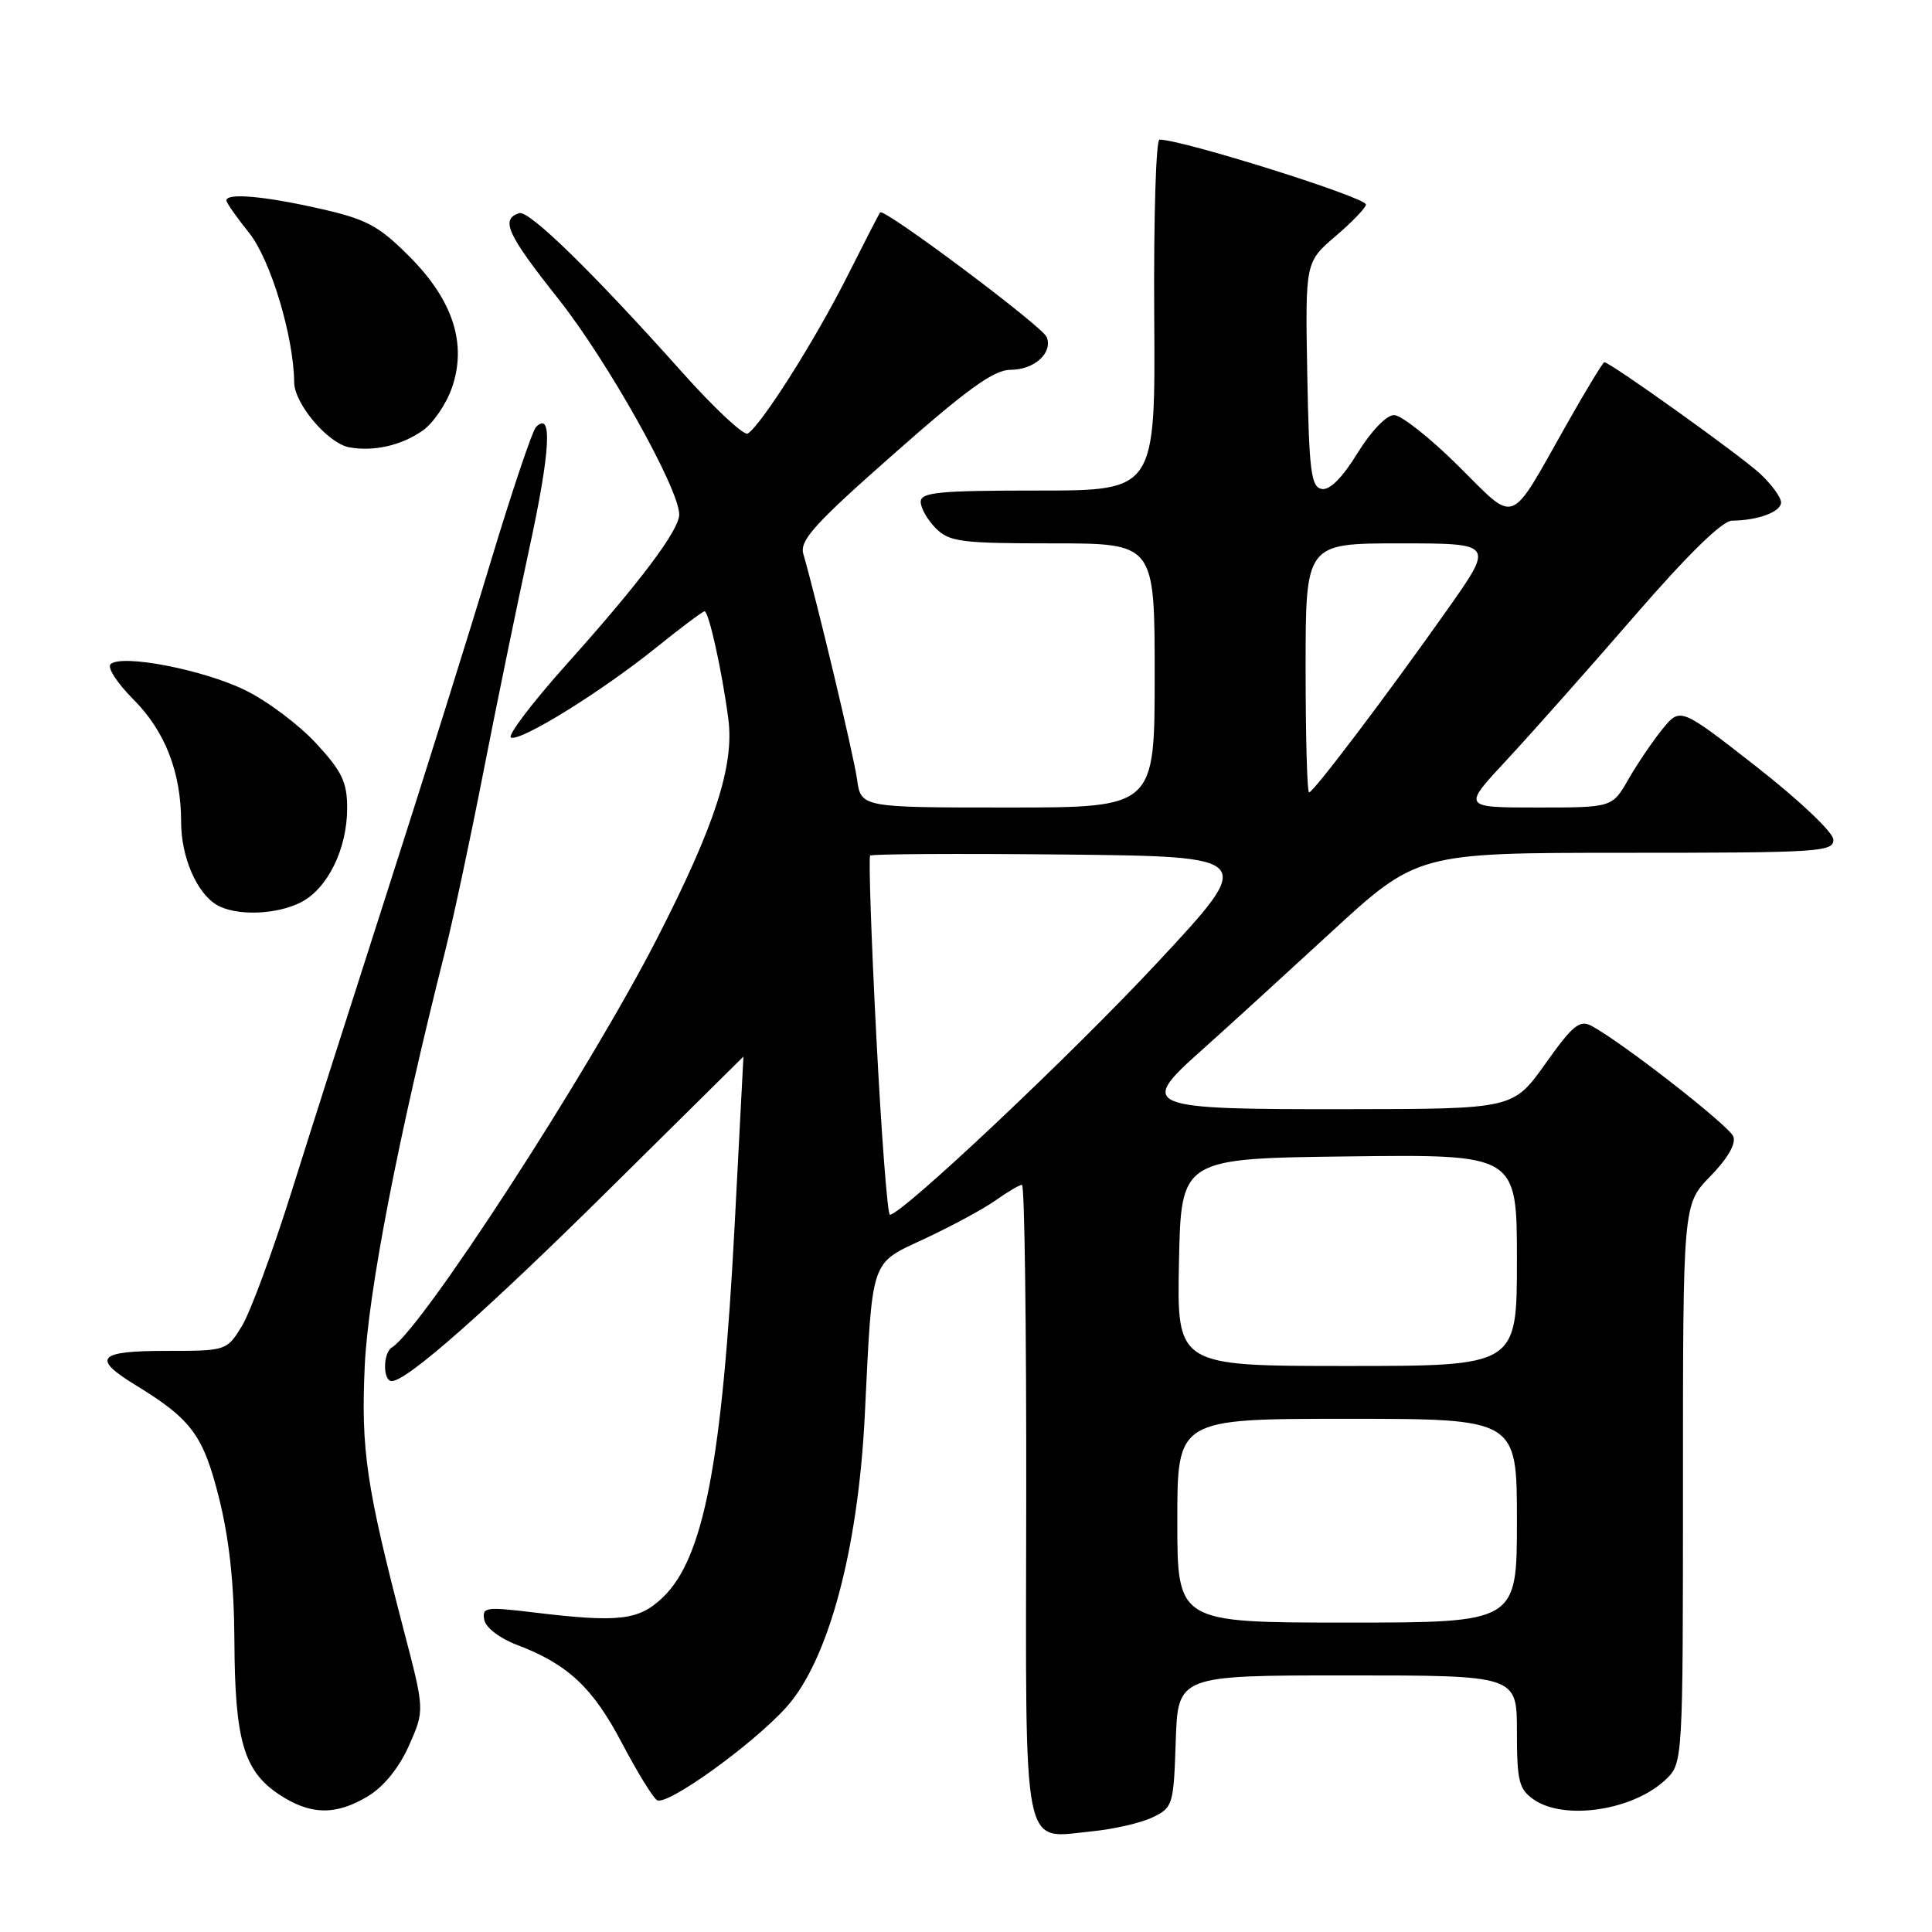 <?xml version="1.0" encoding="UTF-8" standalone="no"?>
<!DOCTYPE svg PUBLIC "-//W3C//DTD SVG 1.1//EN" "http://www.w3.org/Graphics/SVG/1.1/DTD/svg11.dtd" >
<svg xmlns="http://www.w3.org/2000/svg" xmlns:xlink="http://www.w3.org/1999/xlink" version="1.1" viewBox="0 0 256 256">
 <g >
 <path fill="currentColor"
d=" M 152.70 240.82 C 155.41 239.52 155.51 239.20 155.79 230.74 C 156.08 222.00 156.08 222.00 178.54 222.00 C 201.00 222.00 201.00 222.00 201.00 229.44 C 201.00 236.00 201.26 237.07 203.22 238.44 C 207.25 241.26 216.34 239.91 220.66 235.85 C 223.00 233.65 223.00 233.65 223.00 196.62 C 223.00 159.58 223.00 159.58 226.63 155.86 C 228.90 153.54 230.05 151.56 229.68 150.60 C 229.12 149.16 214.99 138.14 210.88 135.93 C 209.31 135.10 208.38 135.86 204.77 140.95 C 200.50 146.95 200.50 146.95 178.37 146.97 C 151.58 147.01 150.77 146.68 159.12 139.26 C 162.06 136.64 169.71 129.66 176.13 123.75 C 187.79 113.00 187.79 113.00 215.39 113.00 C 241.05 113.00 242.99 112.88 242.93 111.25 C 242.89 110.27 238.42 106.04 232.75 101.60 C 222.65 93.71 222.65 93.71 220.29 96.60 C 218.99 98.20 216.96 101.19 215.78 103.25 C 213.63 107.00 213.63 107.00 203.70 107.00 C 193.77 107.00 193.77 107.00 199.64 100.71 C 202.86 97.24 210.45 88.70 216.50 81.71 C 223.67 73.44 228.20 69.01 229.50 68.99 C 232.94 68.96 236.00 67.82 236.00 66.57 C 236.00 65.91 234.76 64.21 233.25 62.79 C 230.72 60.42 213.37 48.00 212.58 48.00 C 212.40 48.00 210.14 51.71 207.58 56.25 C 199.84 69.94 201.05 69.48 193.21 61.71 C 189.49 58.02 185.67 55.00 184.72 55.00 C 183.71 55.00 181.68 57.12 179.87 60.05 C 177.86 63.32 176.19 64.99 175.13 64.79 C 173.72 64.52 173.46 62.43 173.22 49.61 C 172.95 34.74 172.95 34.74 176.97 31.29 C 179.19 29.40 181.00 27.51 181.00 27.10 C 181.00 26.15 156.67 18.50 153.64 18.50 C 153.17 18.50 152.86 28.96 152.94 41.75 C 153.10 65.00 153.10 65.00 137.55 65.00 C 124.39 65.00 122.00 65.23 122.00 66.50 C 122.00 67.33 122.90 68.90 124.00 70.00 C 125.80 71.80 127.33 72.00 139.50 72.00 C 153.00 72.00 153.00 72.00 153.00 89.50 C 153.00 107.00 153.00 107.00 133.55 107.00 C 114.09 107.00 114.09 107.00 113.56 103.25 C 113.11 100.03 108.28 79.78 106.44 73.38 C 105.94 71.61 107.95 69.38 118.45 60.13 C 128.21 51.51 131.70 49.00 133.91 49.00 C 137.05 49.00 139.51 46.78 138.70 44.67 C 138.17 43.27 117.09 27.50 116.62 28.14 C 116.47 28.34 114.45 32.27 112.13 36.88 C 107.93 45.19 100.86 56.35 99.08 57.45 C 98.57 57.76 94.63 54.08 90.33 49.26 C 78.50 36.02 70.08 27.81 68.79 28.24 C 66.29 29.07 67.19 31.03 73.99 39.61 C 80.47 47.78 90.00 64.78 90.00 68.17 C 90.00 70.25 84.81 77.15 75.14 87.95 C 70.49 93.14 67.15 97.55 67.72 97.74 C 69.12 98.21 79.75 91.61 87.02 85.75 C 90.26 83.14 93.11 81.00 93.36 81.00 C 93.92 81.00 95.70 89.04 96.51 95.29 C 97.31 101.45 94.73 109.40 87.05 124.38 C 78.06 141.93 55.91 176.08 51.92 178.55 C 50.73 179.29 50.72 183.00 51.91 183.00 C 53.92 183.00 64.39 173.76 81.00 157.32 C 90.62 147.80 98.50 140.01 98.51 140.00 C 98.51 140.00 97.99 150.01 97.35 162.25 C 95.70 193.71 93.25 206.47 87.84 211.65 C 84.64 214.72 82.02 215.02 70.66 213.65 C 64.35 212.89 63.85 212.96 64.17 214.64 C 64.37 215.68 66.23 217.10 68.54 217.97 C 75.24 220.52 78.54 223.60 82.39 230.93 C 84.42 234.78 86.51 238.20 87.06 238.53 C 88.36 239.34 99.67 231.22 104.18 226.23 C 109.76 220.04 113.71 205.38 114.59 187.50 C 115.63 166.36 115.23 167.55 122.63 164.09 C 126.20 162.41 130.41 160.14 131.97 159.02 C 133.53 157.91 135.09 157.00 135.42 157.00 C 135.76 157.00 136.01 175.78 135.98 198.73 C 135.91 246.52 135.33 243.58 144.70 242.66 C 147.56 242.38 151.16 241.55 152.70 240.82 Z  M 48.82 237.97 C 50.88 236.71 52.92 234.18 54.20 231.28 C 56.27 226.61 56.27 226.61 53.51 216.05 C 48.54 197.00 47.82 192.17 48.33 181.00 C 48.78 171.20 52.77 150.62 58.99 126.00 C 60.03 121.88 62.29 111.30 64.01 102.50 C 65.73 93.70 68.49 80.27 70.14 72.66 C 72.94 59.76 73.23 54.35 71.03 56.58 C 70.53 57.09 67.82 65.15 65.00 74.50 C 62.19 83.85 56.12 103.20 51.52 117.50 C 46.92 131.80 41.10 150.03 38.60 158.00 C 36.09 165.97 33.14 173.96 32.03 175.75 C 30.04 178.98 29.99 179.00 21.93 179.00 C 12.98 179.00 12.12 179.96 17.91 183.50 C 25.37 188.06 26.92 190.15 29.00 198.41 C 30.37 203.84 31.02 209.80 31.06 217.41 C 31.12 230.55 32.29 234.62 36.90 237.72 C 41.09 240.53 44.50 240.60 48.82 237.97 Z  M 39.91 119.54 C 43.43 117.72 46.00 112.47 46.00 107.08 C 46.00 103.64 45.32 102.21 41.89 98.50 C 39.63 96.05 35.40 92.87 32.48 91.45 C 26.93 88.73 16.11 86.64 14.65 88.01 C 14.18 88.44 15.54 90.54 17.67 92.67 C 21.87 96.87 24.00 102.33 24.00 108.92 C 24.00 113.56 26.07 118.36 28.75 119.92 C 31.30 121.40 36.67 121.22 39.91 119.54 Z  M 56.00 57.06 C 57.38 56.10 59.12 53.56 59.87 51.41 C 61.92 45.55 60.02 39.73 54.14 33.88 C 50.13 29.88 48.53 29.03 42.30 27.63 C 35.00 25.98 30.00 25.54 30.00 26.56 C 30.00 26.87 31.36 28.80 33.01 30.86 C 35.85 34.40 38.93 44.62 38.98 50.67 C 39.01 53.51 43.46 58.76 46.28 59.27 C 49.53 59.86 53.16 59.04 56.00 57.06 Z  M 156.00 201.50 C 156.00 188.00 156.00 188.00 178.50 188.00 C 201.00 188.00 201.00 188.00 201.00 201.50 C 201.00 215.00 201.00 215.00 178.50 215.00 C 156.00 215.00 156.00 215.00 156.00 201.50 Z  M 156.22 167.25 C 156.50 153.50 156.50 153.50 178.75 153.23 C 201.00 152.96 201.00 152.96 201.00 166.98 C 201.00 181.00 201.00 181.00 178.47 181.00 C 155.94 181.00 155.94 181.00 156.22 167.25 Z  M 116.12 137.38 C 115.45 124.40 115.08 113.59 115.30 113.37 C 115.52 113.15 127.12 113.09 141.07 113.23 C 166.44 113.50 166.44 113.50 153.40 127.50 C 142.06 139.68 119.60 160.86 117.92 160.96 C 117.60 160.98 116.79 150.37 116.12 137.38 Z  M 173.00 88.50 C 173.00 72.00 173.00 72.00 185.49 72.00 C 197.98 72.00 197.98 72.00 191.80 80.75 C 183.75 92.16 174.03 105.00 173.46 105.00 C 173.20 105.00 173.00 97.58 173.00 88.50 Z "/>
</g>
</svg>